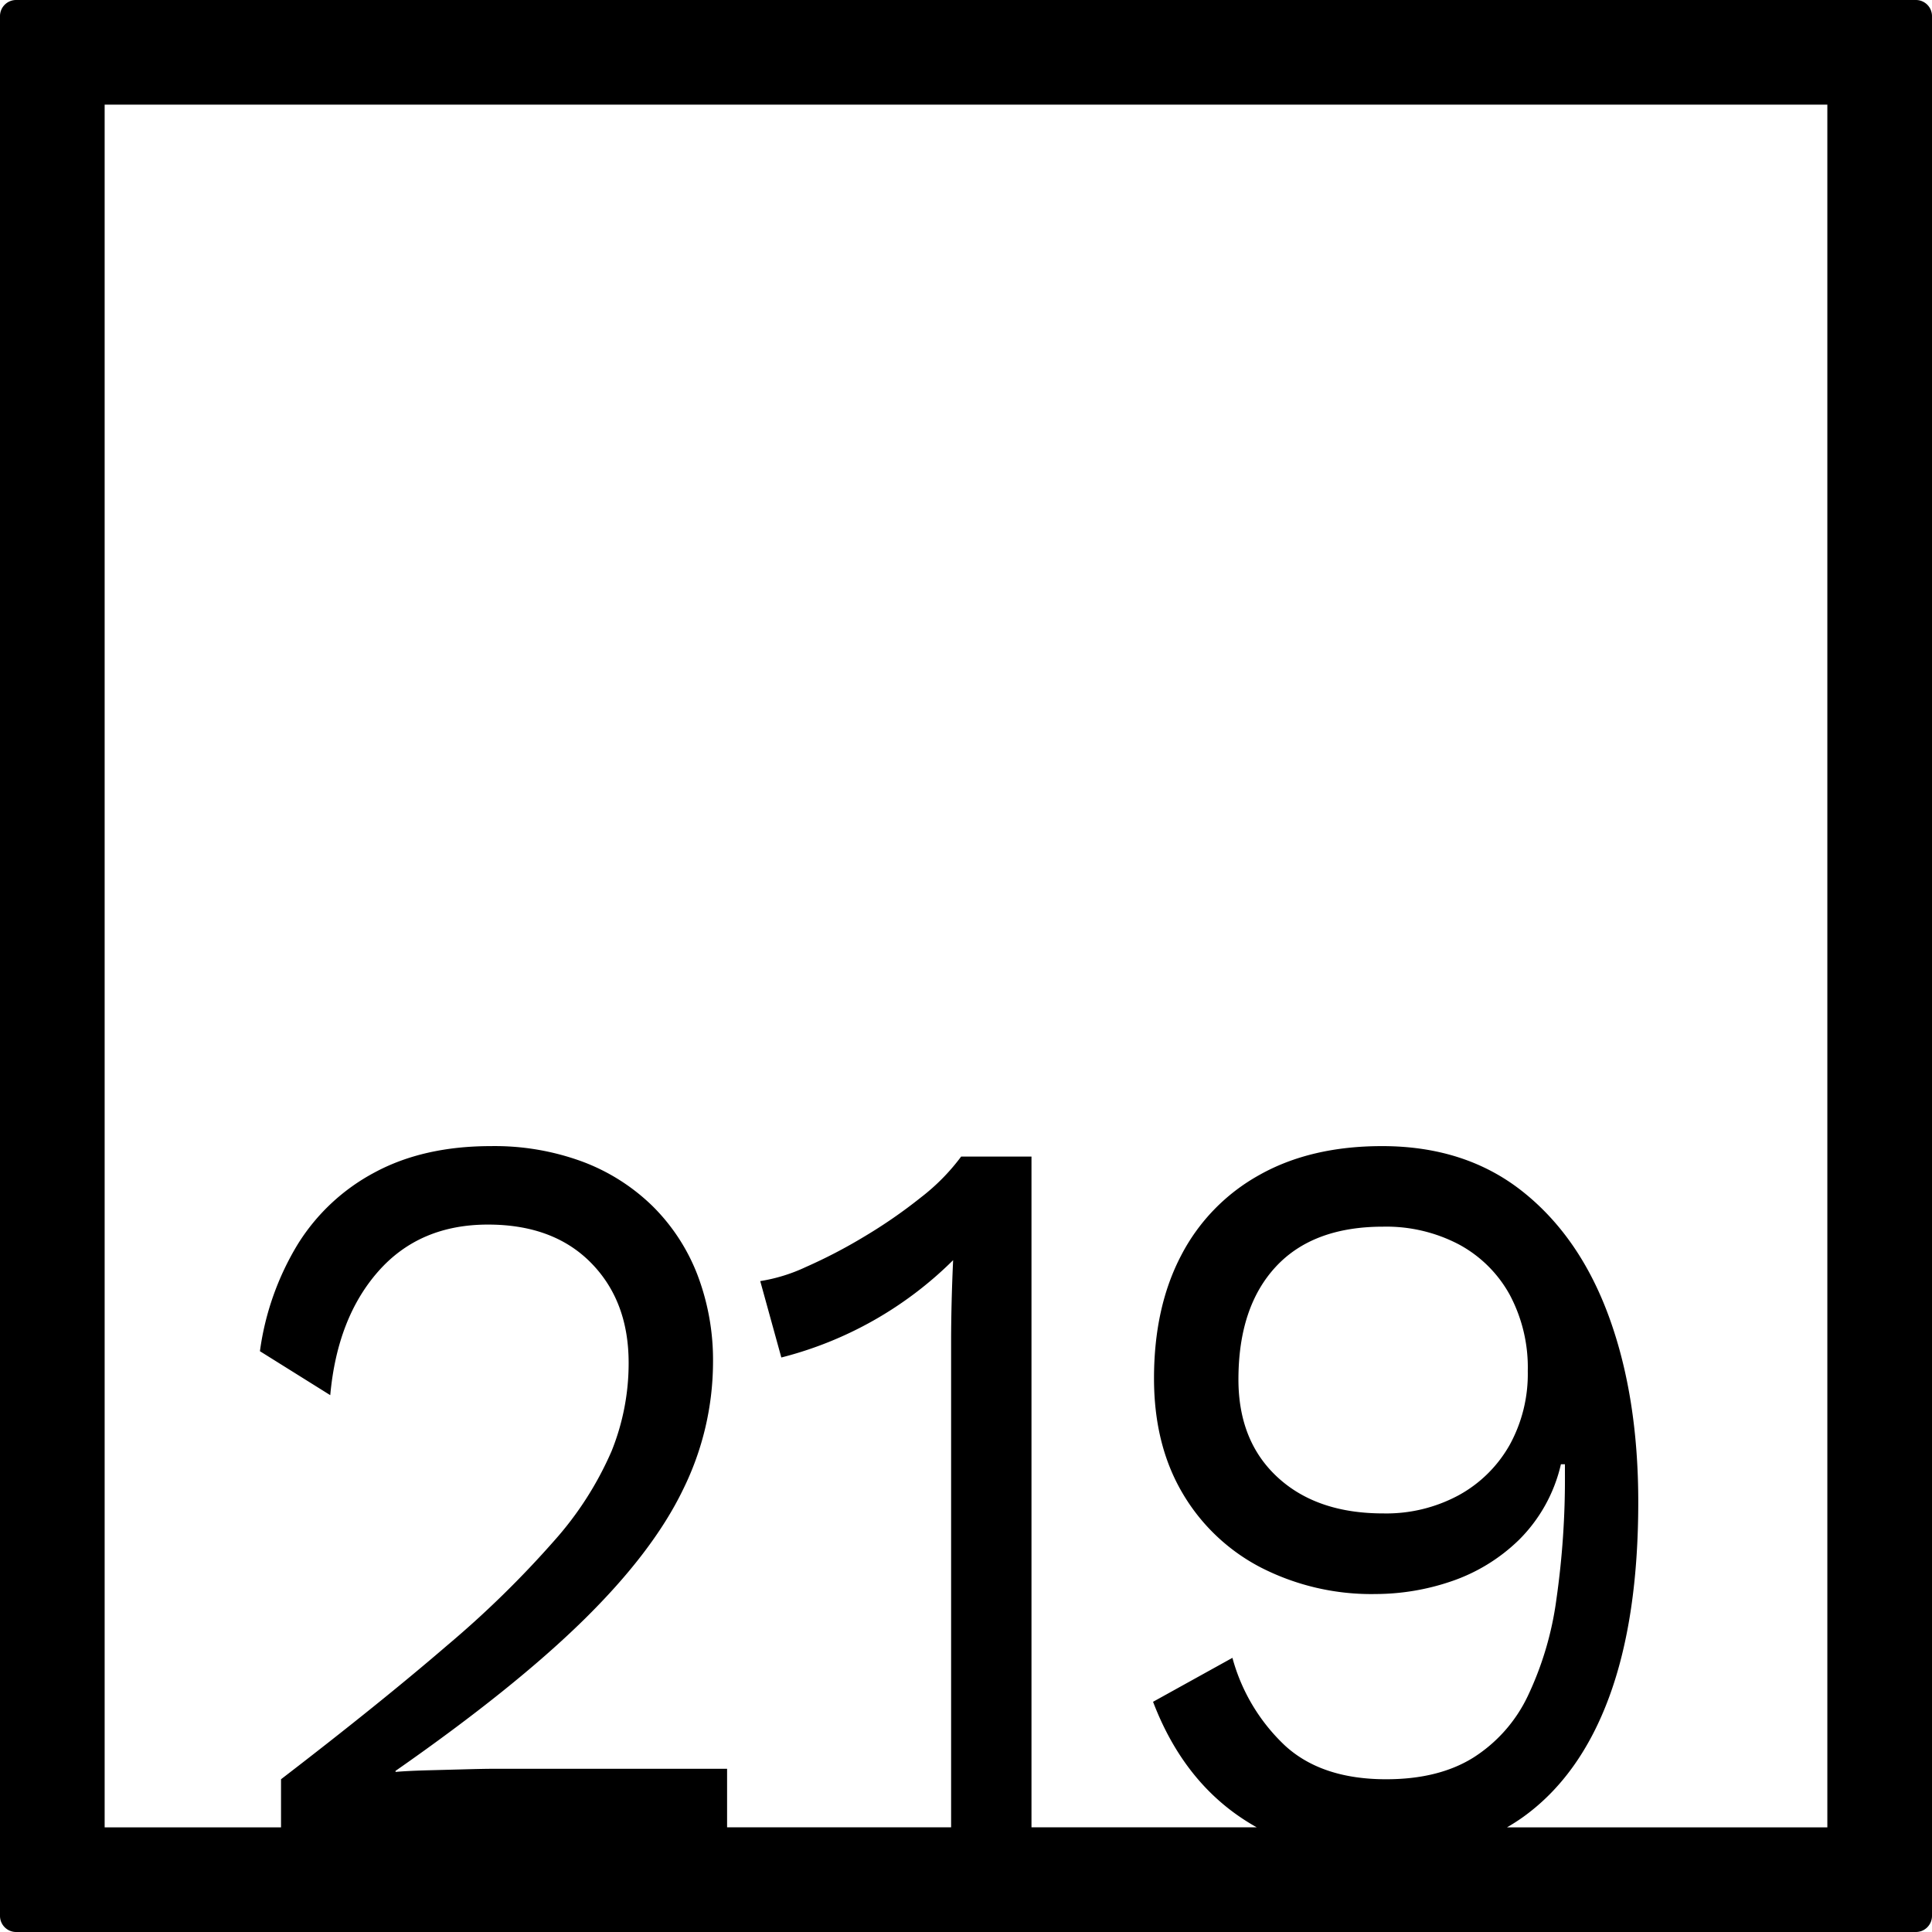<svg xmlns="http://www.w3.org/2000/svg" width="120mm" height="120mm" viewBox="0 0 340.158 340.158">
  <g id="Zimmernummer">
      <g id="Z-04-219">
        <path fill="#000000" stroke="none" d="M337.323,0H2.835A2.836,2.836,0,0,0,0,2.835V337.323a2.836,2.836,0,0,0,2.835,2.835H337.323a2.836,2.836,0,0,0,2.835-2.835V2.835A2.836,2.836,0,0,0,337.323,0ZM321.732,321.732h-56.4c.98-.57,1.936-1.175,2.856-1.836q9.991-7.186,15.124-21.1t5.129-34.362q0-18.425-5.129-32.521T268.1,209.806q-10.083-8.016-24.763-8.016-12.562,0-21.58,5.067a34.112,34.112,0,0,0-13.8,14.188q-4.776,9.12-4.776,21.649,0,11.609,4.953,20.084a34.23,34.23,0,0,0,13.8,13.174,42.7,42.7,0,0,0,20.341,4.7,41.482,41.482,0,0,0,13.178-2.211,31.6,31.6,0,0,0,11.939-7.278,27.346,27.346,0,0,0,7.43-13.358h.707v1.658a148.866,148.866,0,0,1-1.5,22.11,57.358,57.358,0,0,1-5.041,17.044,26.1,26.1,0,0,1-9.639,10.87q-6.1,3.78-15.3,3.778-11.322,0-17.777-5.9a33.087,33.087,0,0,1-9.286-15.477l-13.973,7.738q5.127,13.452,15.565,20.452,1.314.882,2.694,1.652H181.609v-118.1H169.227a36.7,36.7,0,0,1-7.075,7.185,88.71,88.71,0,0,1-9.994,6.911,90.58,90.58,0,0,1-10.259,5.342,29.8,29.8,0,0,1-8.048,2.488l3.714,13.451a65.993,65.993,0,0,0,30.247-17.136q-.178,3.869-.265,7.462t-.089,6.726v85.67H128.015V311.42H87.155q-1.77,0-5.217.093t-6.9.183q-3.45.1-5.395.277v-.184q20.869-14.553,33.077-26.532t17.511-22.94a50.849,50.849,0,0,0,5.307-22.386,42.144,42.144,0,0,0-2.742-15.478,34.406,34.406,0,0,0-7.871-12.068,35.378,35.378,0,0,0-12.294-7.83,44.674,44.674,0,0,0-16.184-2.765q-11.853,0-20.43,4.606A35.534,35.534,0,0,0,52.4,219.11,48.788,48.788,0,0,0,45.765,237.9l12.381,7.739q1.236-13.633,8.491-21.834t19.28-8.2q11.5,0,18.13,6.726t6.634,17.6a41.3,41.3,0,0,1-3.007,15.569,58.842,58.842,0,0,1-10.083,15.754,175.936,175.936,0,0,1-18.838,18.425q-11.765,10.135-29.274,23.584v8.469H18.425V18.425H321.732ZM268.988,241.4a25.9,25.9,0,0,1-3.183,12.991,22.951,22.951,0,0,1-8.933,8.843,26.833,26.833,0,0,1-13.354,3.225q-11.676,0-18.573-6.357t-6.9-17.227q0-12.714,6.545-19.808t18.927-7.093a27.484,27.484,0,0,1,13.354,3.132,22.209,22.209,0,0,1,8.933,8.844A27.2,27.2,0,0,1,268.988,241.4Z"/>
      </g>
    </g>
</svg>
